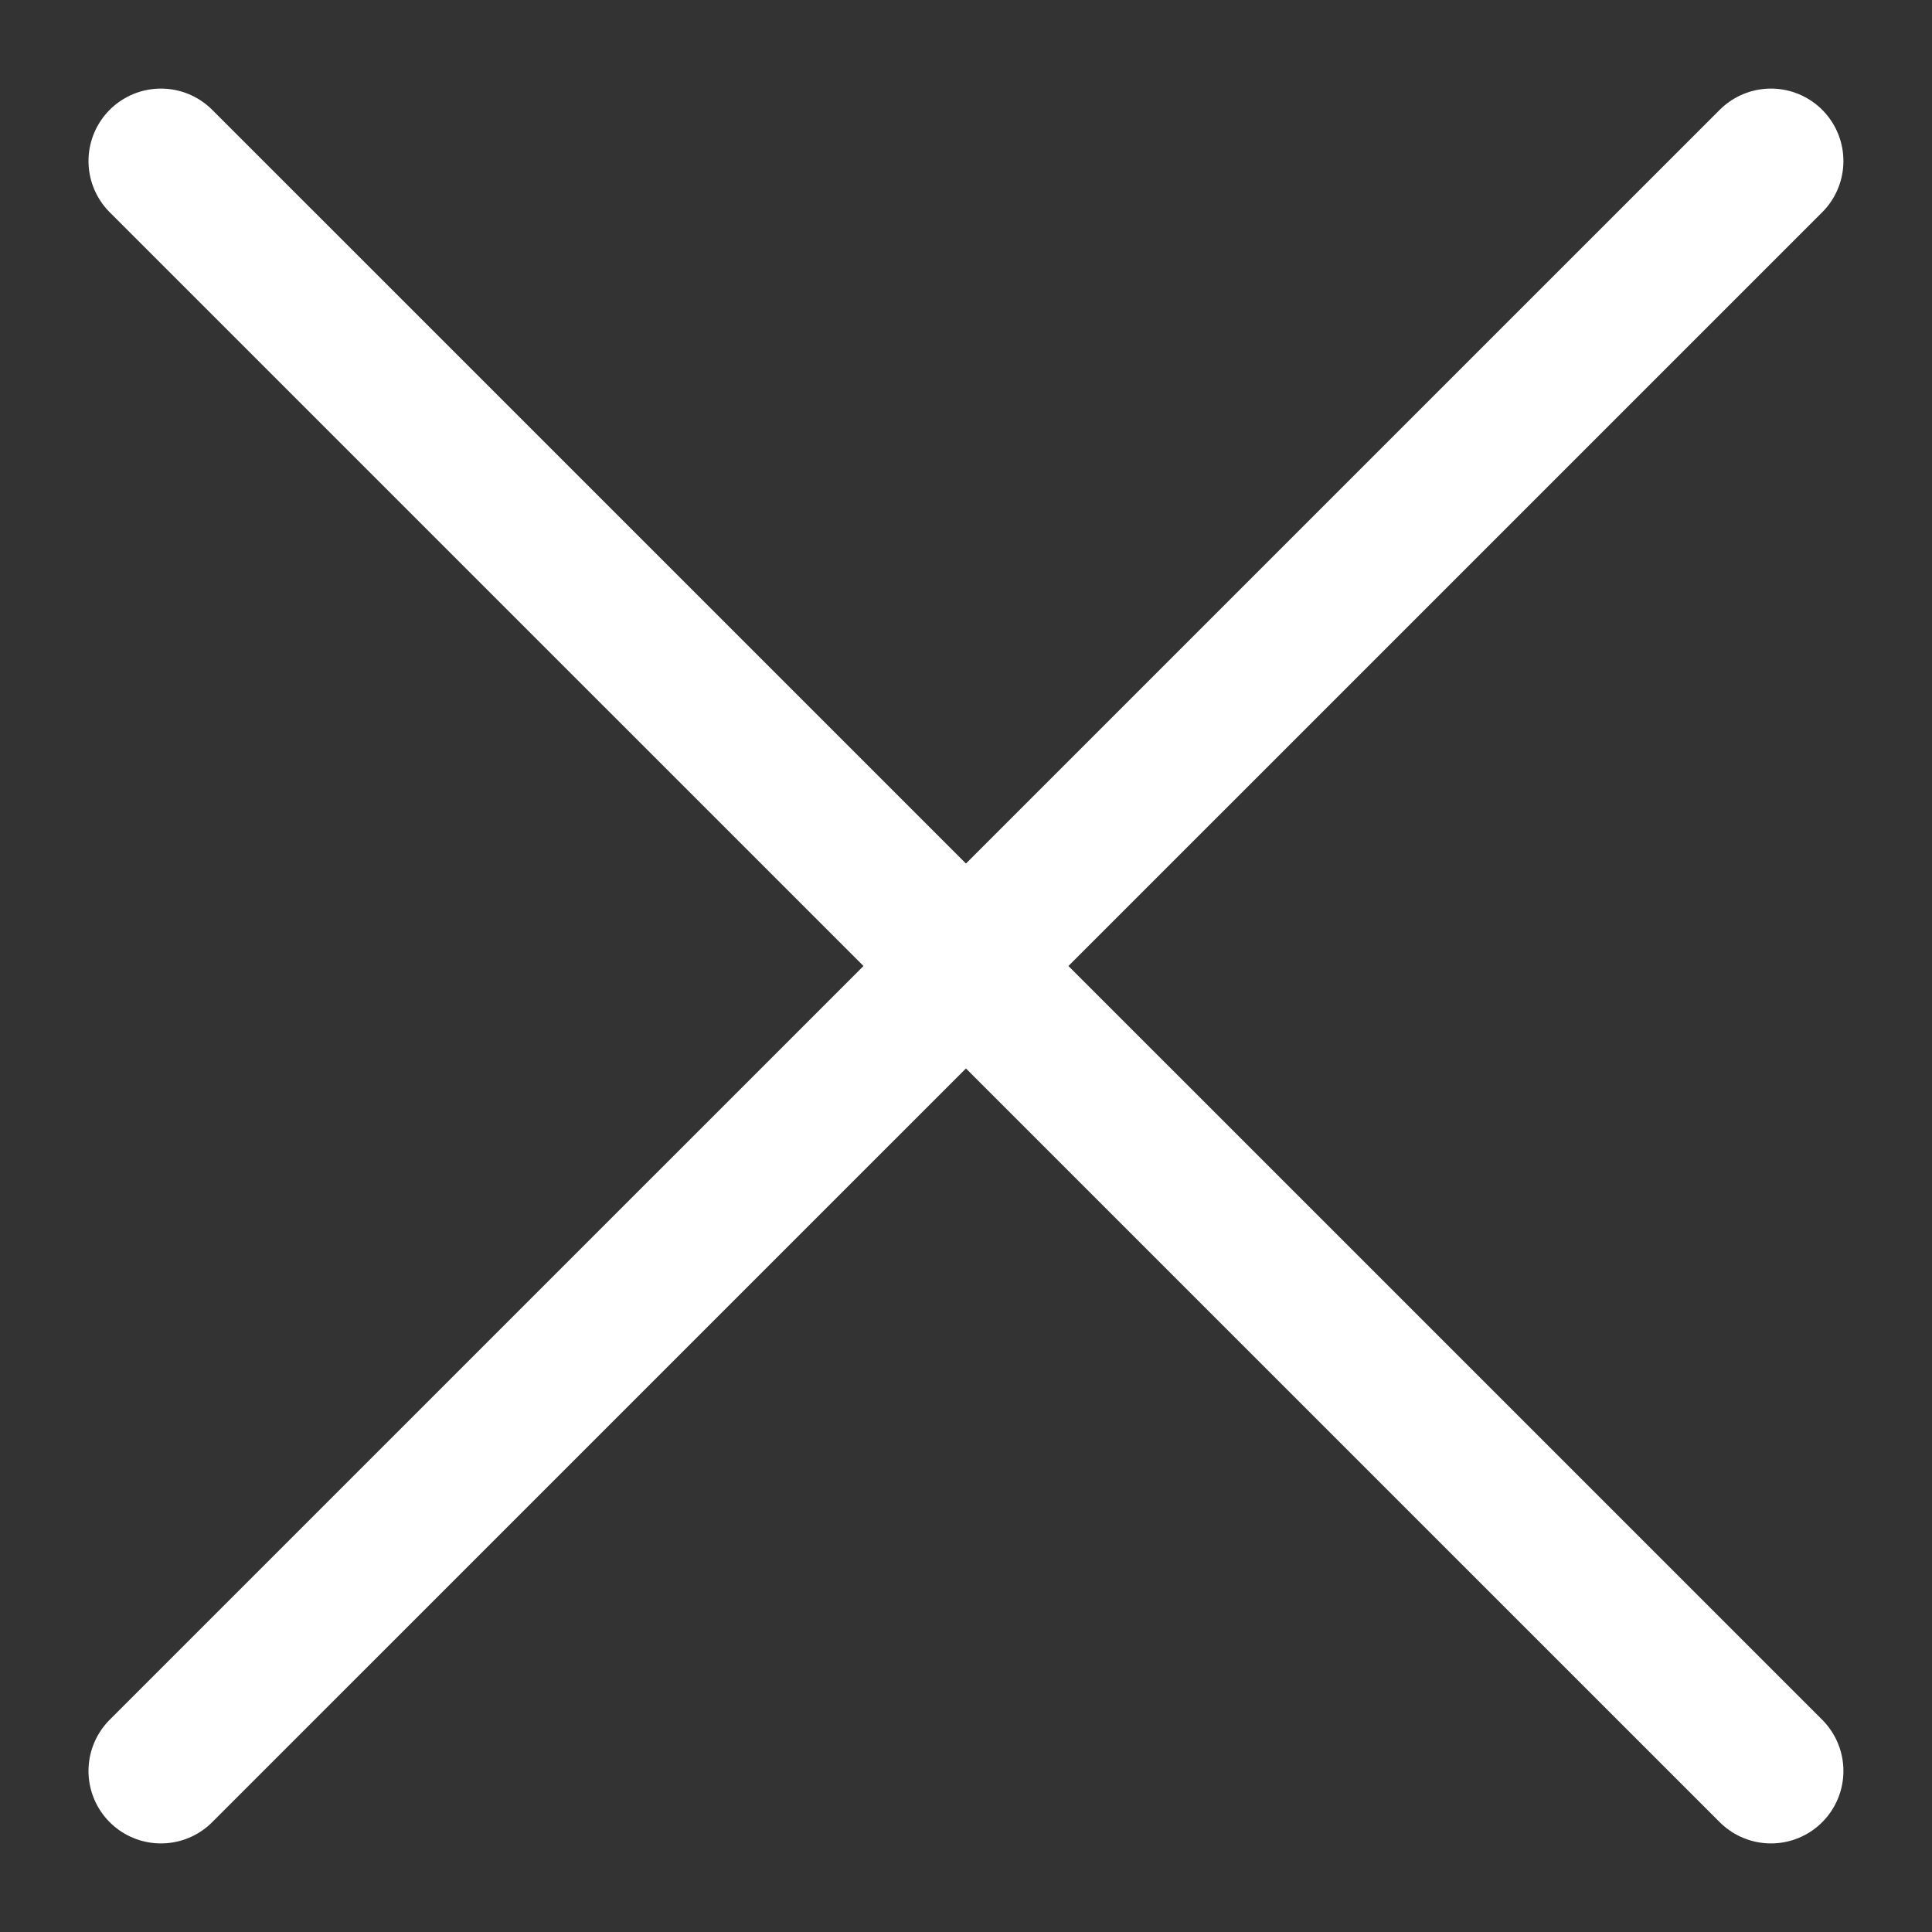 <svg width="20" height="20" viewBox="0 0 20 20" fill="none" xmlns="http://www.w3.org/2000/svg">
<rect x="0" y="0" width="20" height="20" fill="#333333" stroke="none"/>
<g id="Close" clip-path="url(#clip0_768_676)">
<g id="Group 126">
<path id="Vector 47" d="M1.666 1.667L18.333 18.333" stroke="white" stroke-width="1.5" stroke-linecap="round"/>
<path id="Vector 48" d="M18.333 1.667L1.666 18.333" stroke="white" stroke-width="1.5" stroke-linecap="round"/>
</g>
</g>
<defs>
<clipPath id="clip0_768_676">
<rect width="20" height="20" fill="white"/>
</clipPath>
</defs>
</svg>
